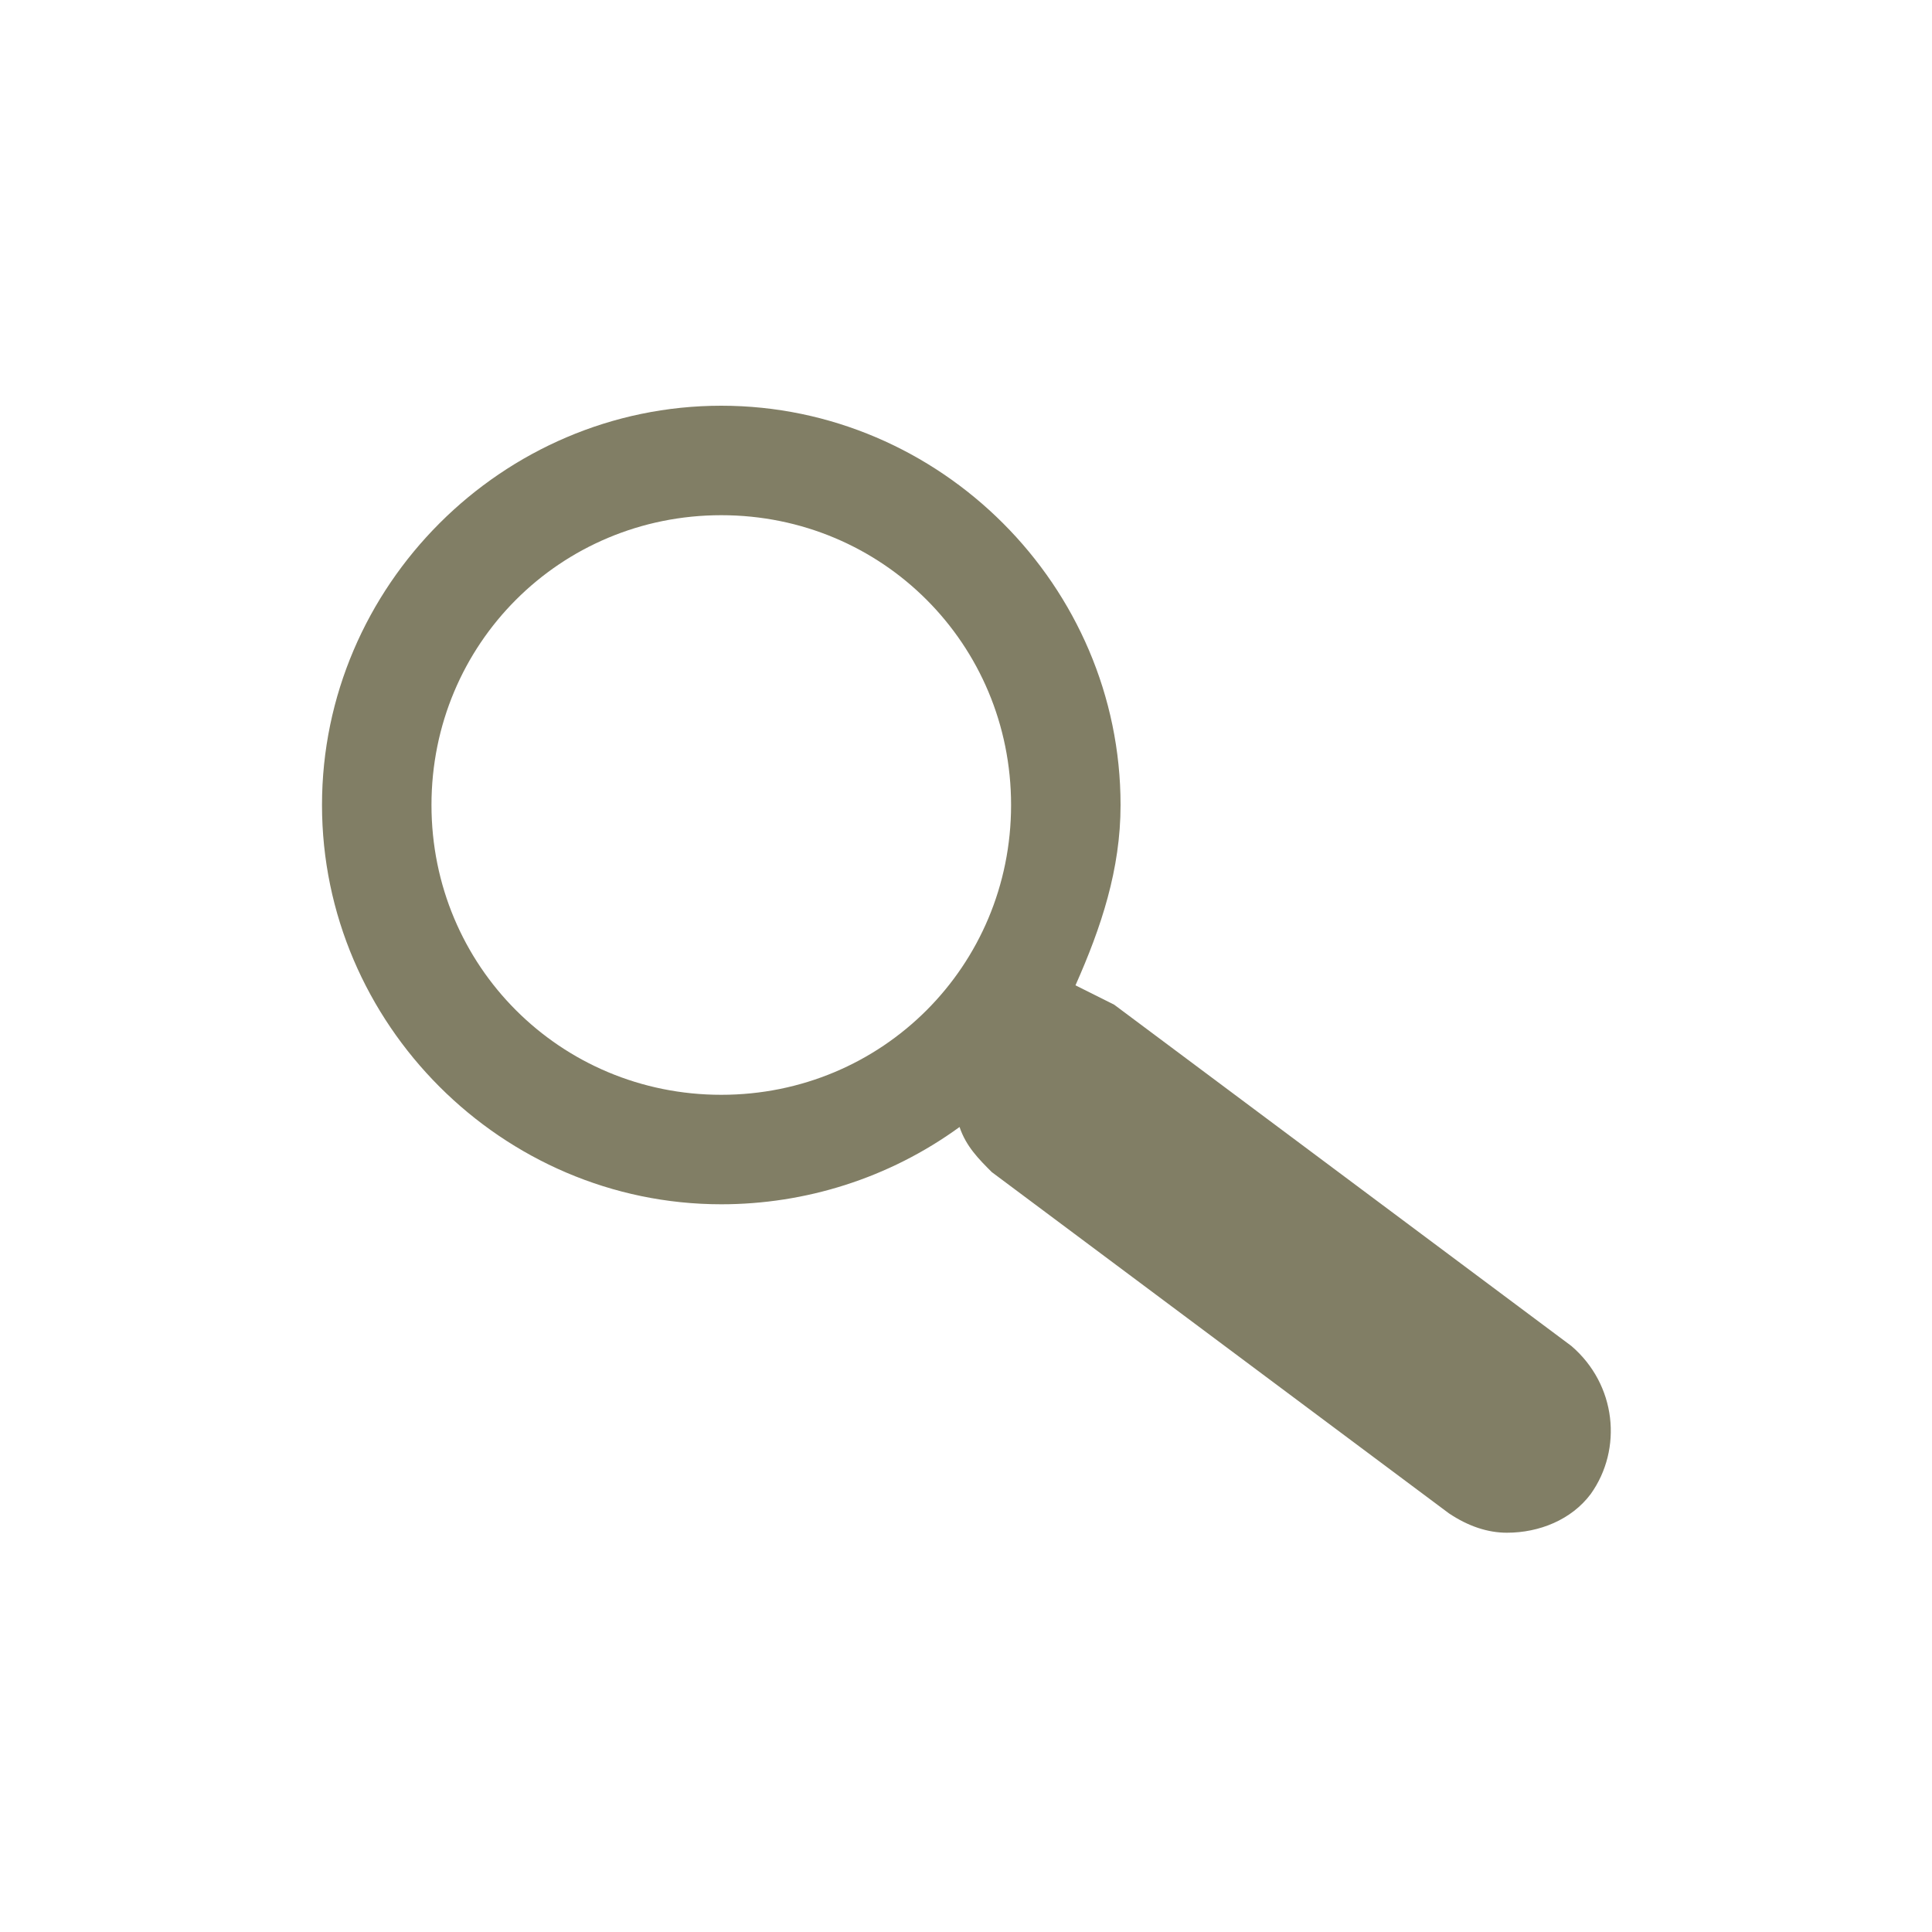 <?xml version="1.0" encoding="utf-8"?>
<!-- Generator: Adobe Illustrator 21.0.0, SVG Export Plug-In . SVG Version: 6.00 Build 0)  -->
<!DOCTYPE svg PUBLIC "-//W3C//DTD SVG 1.1//EN" "http://www.w3.org/Graphics/SVG/1.1/DTD/svg11.dtd">
<svg version="1.1" id="Ebene_1" xmlns="http://www.w3.org/2000/svg" xmlns:xlink="http://www.w3.org/1999/xlink" x="0px" y="0px"
	 width="30px" height="30px" viewBox="0 0 30 30" style="enable-background:new 0 0 30 30;" xml:space="preserve">
<style type="text/css">
	.st0{fill:#817E65;}
</style>
<title>suche-blau</title>
<path class="st0" d="M24.4,20.9l-7.1-5.3l-0.6-0.3c0.4-0.9,0.7-1.8,0.7-2.8c0-3.4-2.8-6.2-6.2-6.2S5,9.1,5,12.5s2.8,6.2,6.2,6.2l0,0
	c1.3,0,2.6-0.4,3.7-1.2c0.1,0.3,0.3,0.5,0.5,0.7l7.1,5.3c0.3,0.2,0.6,0.3,0.9,0.3c0.5,0,1-0.2,1.3-0.6
	C25.2,22.5,25.1,21.5,24.4,20.9z M11.2,17c-2.5,0-4.5-2-4.5-4.5S8.7,8,11.2,8s4.5,2,4.5,4.5C15.7,15,13.7,17,11.2,17z"/>
</svg>
